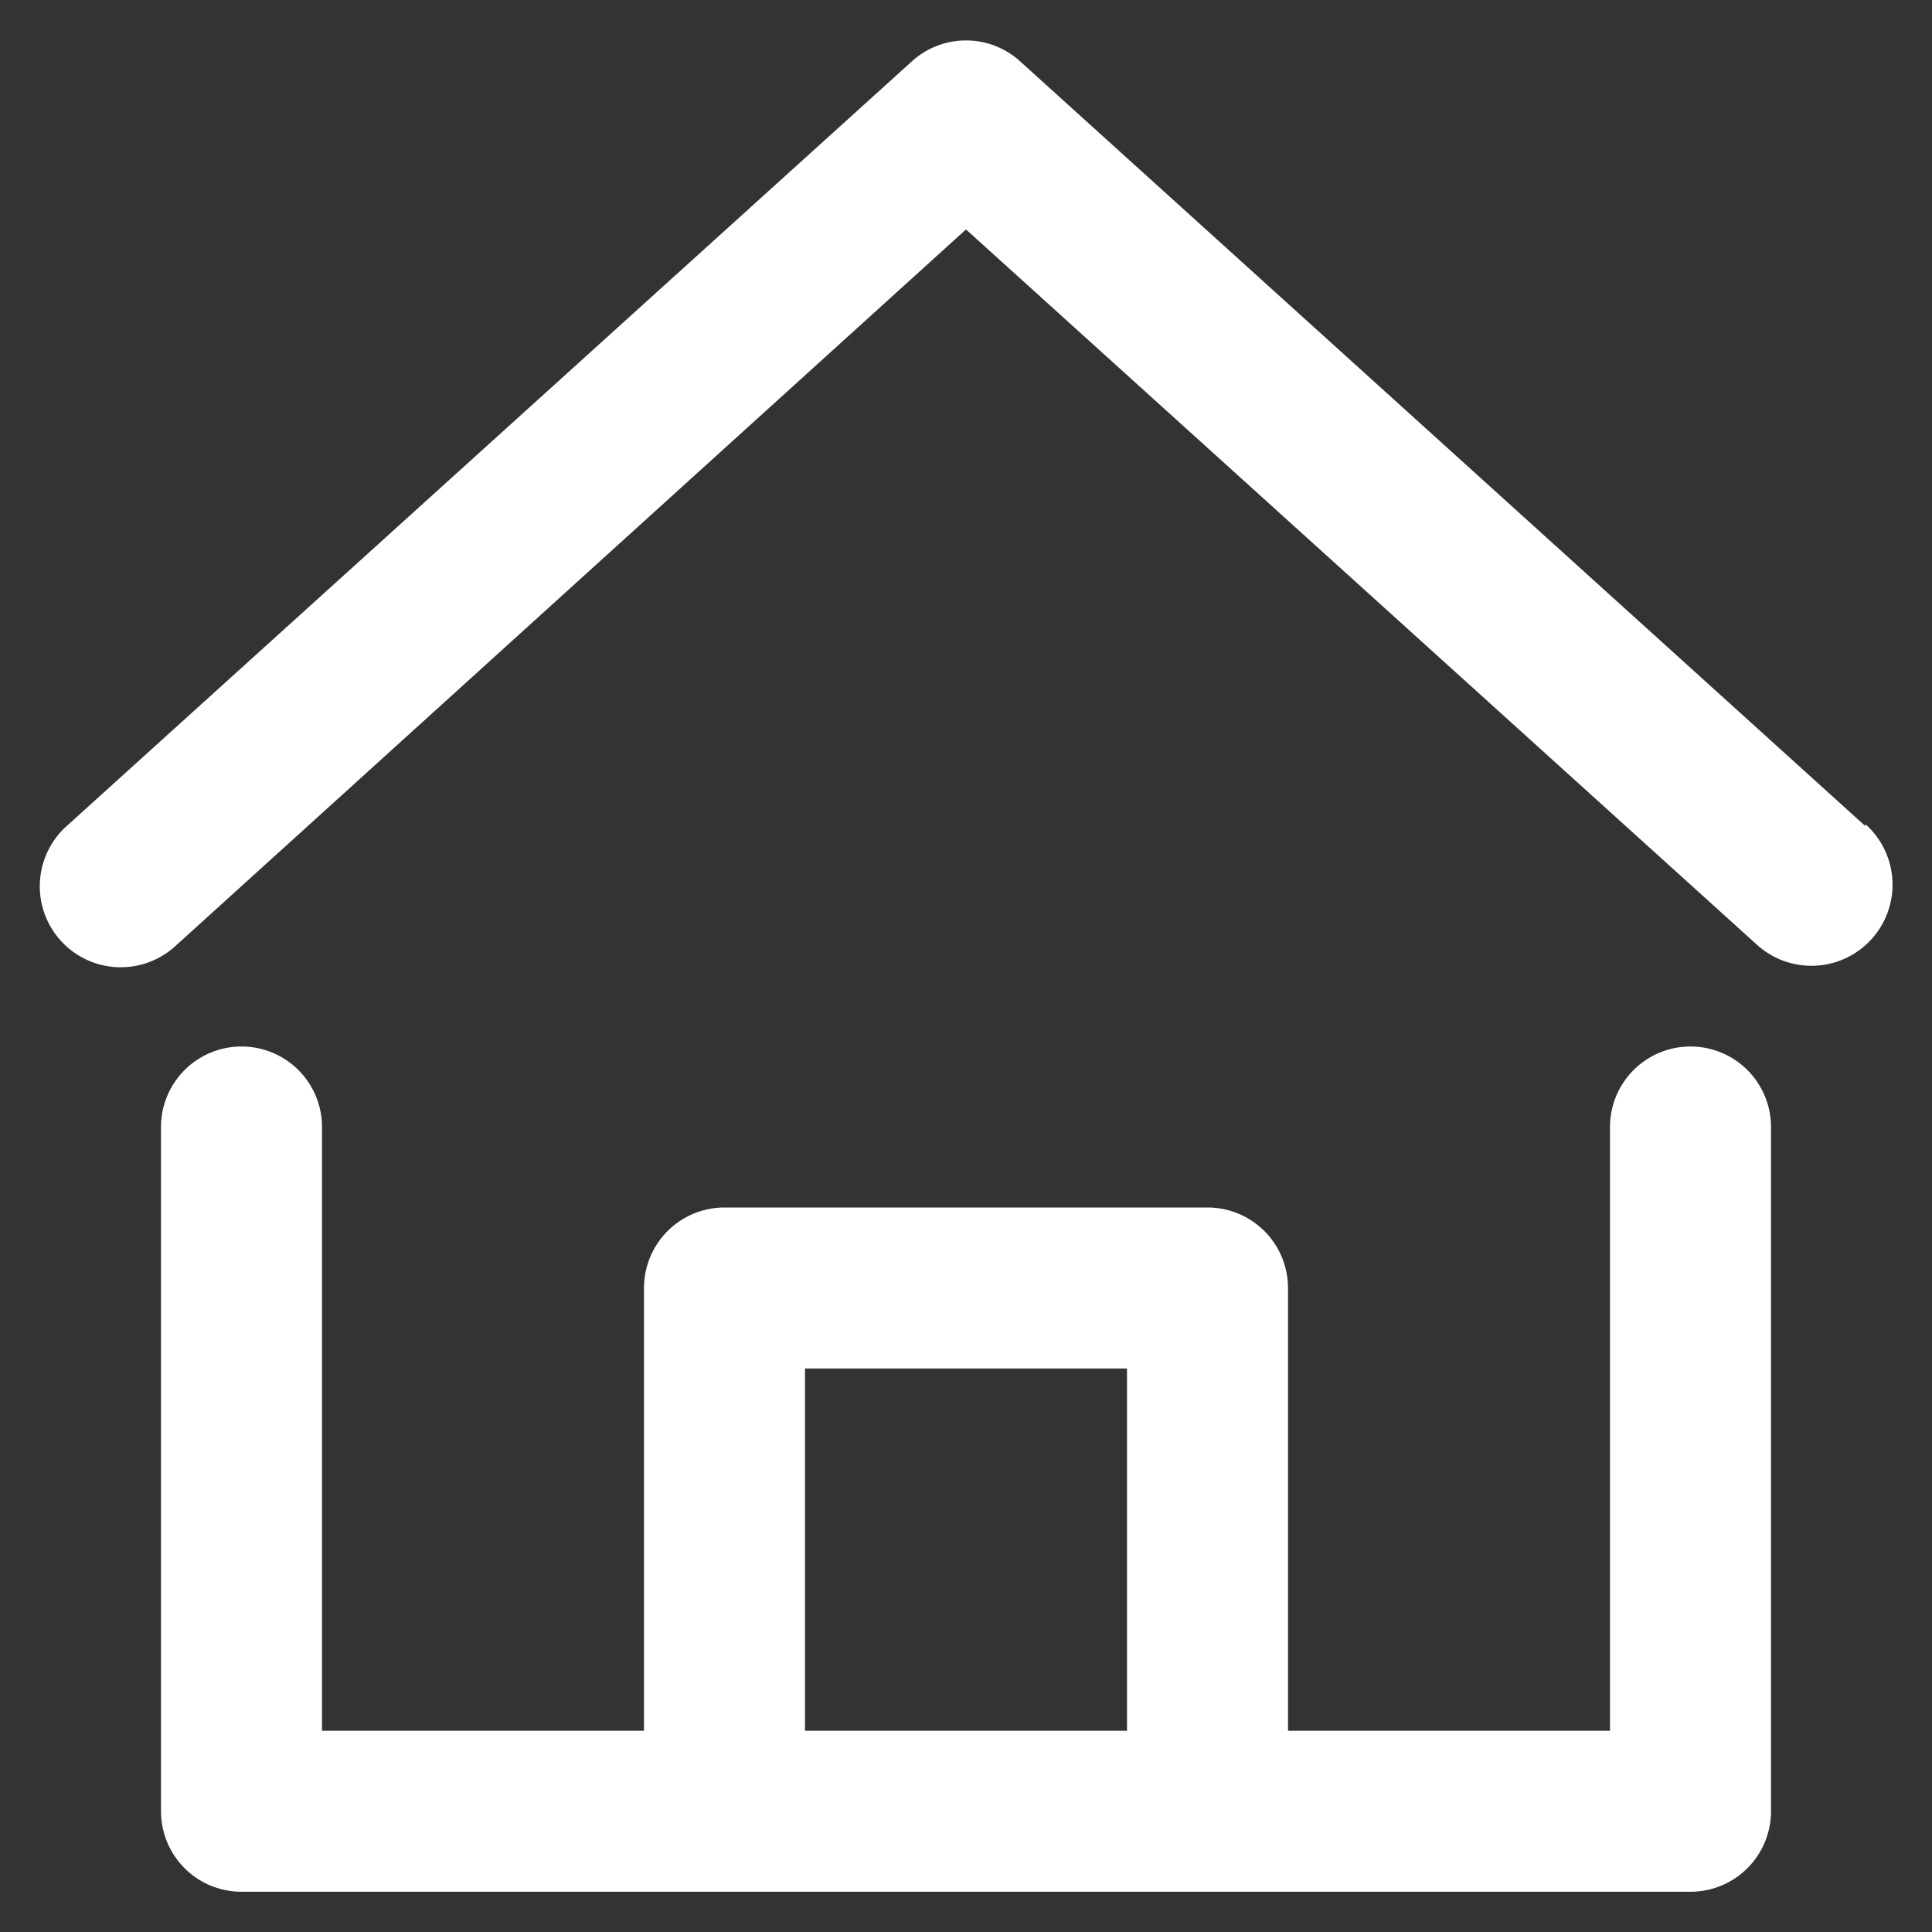 <svg data-name="Layer 1" viewBox="0 0 48 48" xmlns="http://www.w3.org/2000/svg"><rect x="0" y="0" width="48" height="48" fill="#333333" stroke="none"/><path d="m46.34 20.52-21-19a2 2 0 0 0-2.68 0l-21 19a2 2 0 0 0 2.68 3L24 5.7l19.66 17.78a2 2 0 0 0 2.69-3ZM42 26a2 2 0 0 0-2 2v15h-8V32a2 2 0 0 0-2-2H18a2 2 0 0 0-2 2v11H8V28a2 2 0 0 0-4 0v17a2 2 0 0 0 2 2h36a2 2 0 0 0 2-2V28a2 2 0 0 0-2-2ZM20 43v-9h8v9Z" fill="#ffffff" class="fill-000000"></path></svg>